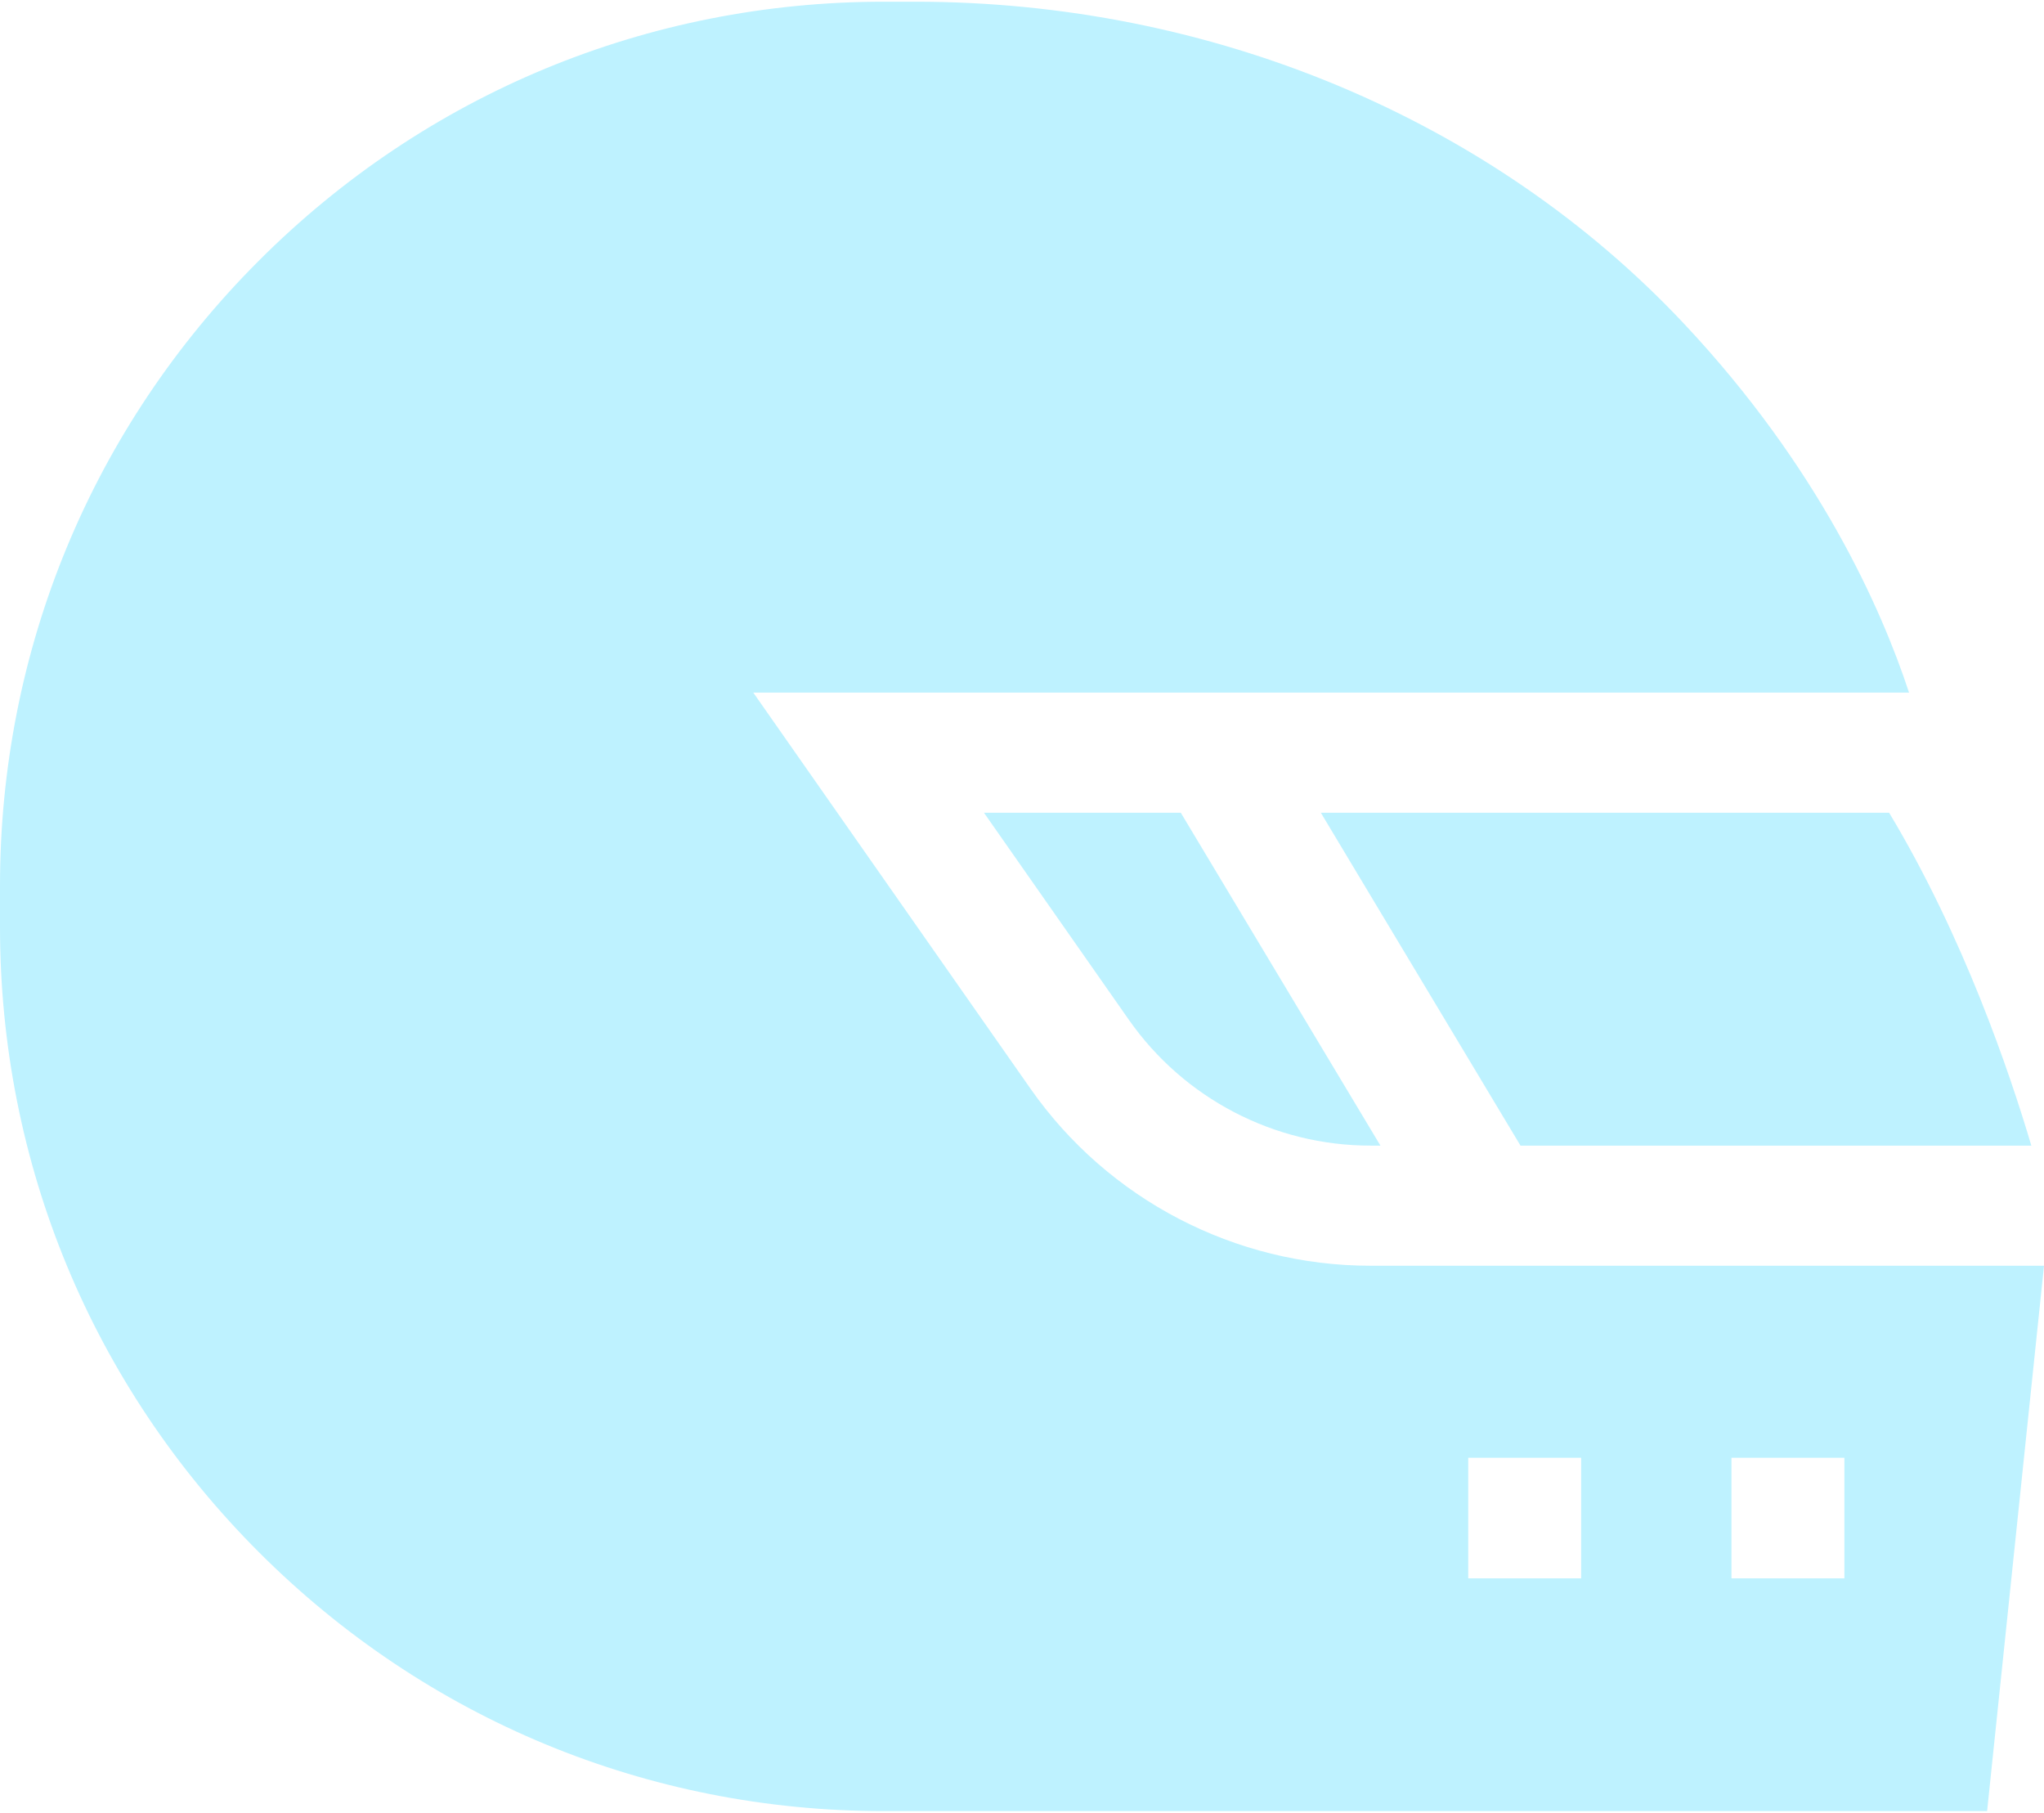 <svg width="512" height="454" viewBox="0 0 512 454" fill="none" xmlns="http://www.w3.org/2000/svg">
<path d="M380.867 286.905H508.823C503.378 268.522 491.896 234.646 473.206 203.538H330.856L380.867 286.905Z" fill="#BEF2FF"/>
<path d="M258.13 272.651L188.692 173.456H478.196C471.289 152.468 455.641 117.055 421.808 81.05C373.665 29.815 303.503 0.43 229.313 0.43H221.405C162.266 0.43 106.665 23.46 64.848 65.278C23.03 107.095 0 162.694 0 221.834V232.165C0 291.305 23.03 346.905 64.848 388.722C106.665 430.54 162.266 453.57 221.405 453.57H497.749L512 316.988H343.285C309.397 316.988 277.563 300.414 258.13 272.651ZM433.714 365.07H461.997V395.274H433.714V365.07ZM367.777 365.07H396.061V395.274H367.777V365.07Z" fill="#BEF2FF"/>
<path d="M295.774 203.538H246.47L282.773 255.4C296.583 275.127 319.204 286.905 343.285 286.905H345.785L295.774 203.538Z" fill="#BEF2FF"/>
</svg>
